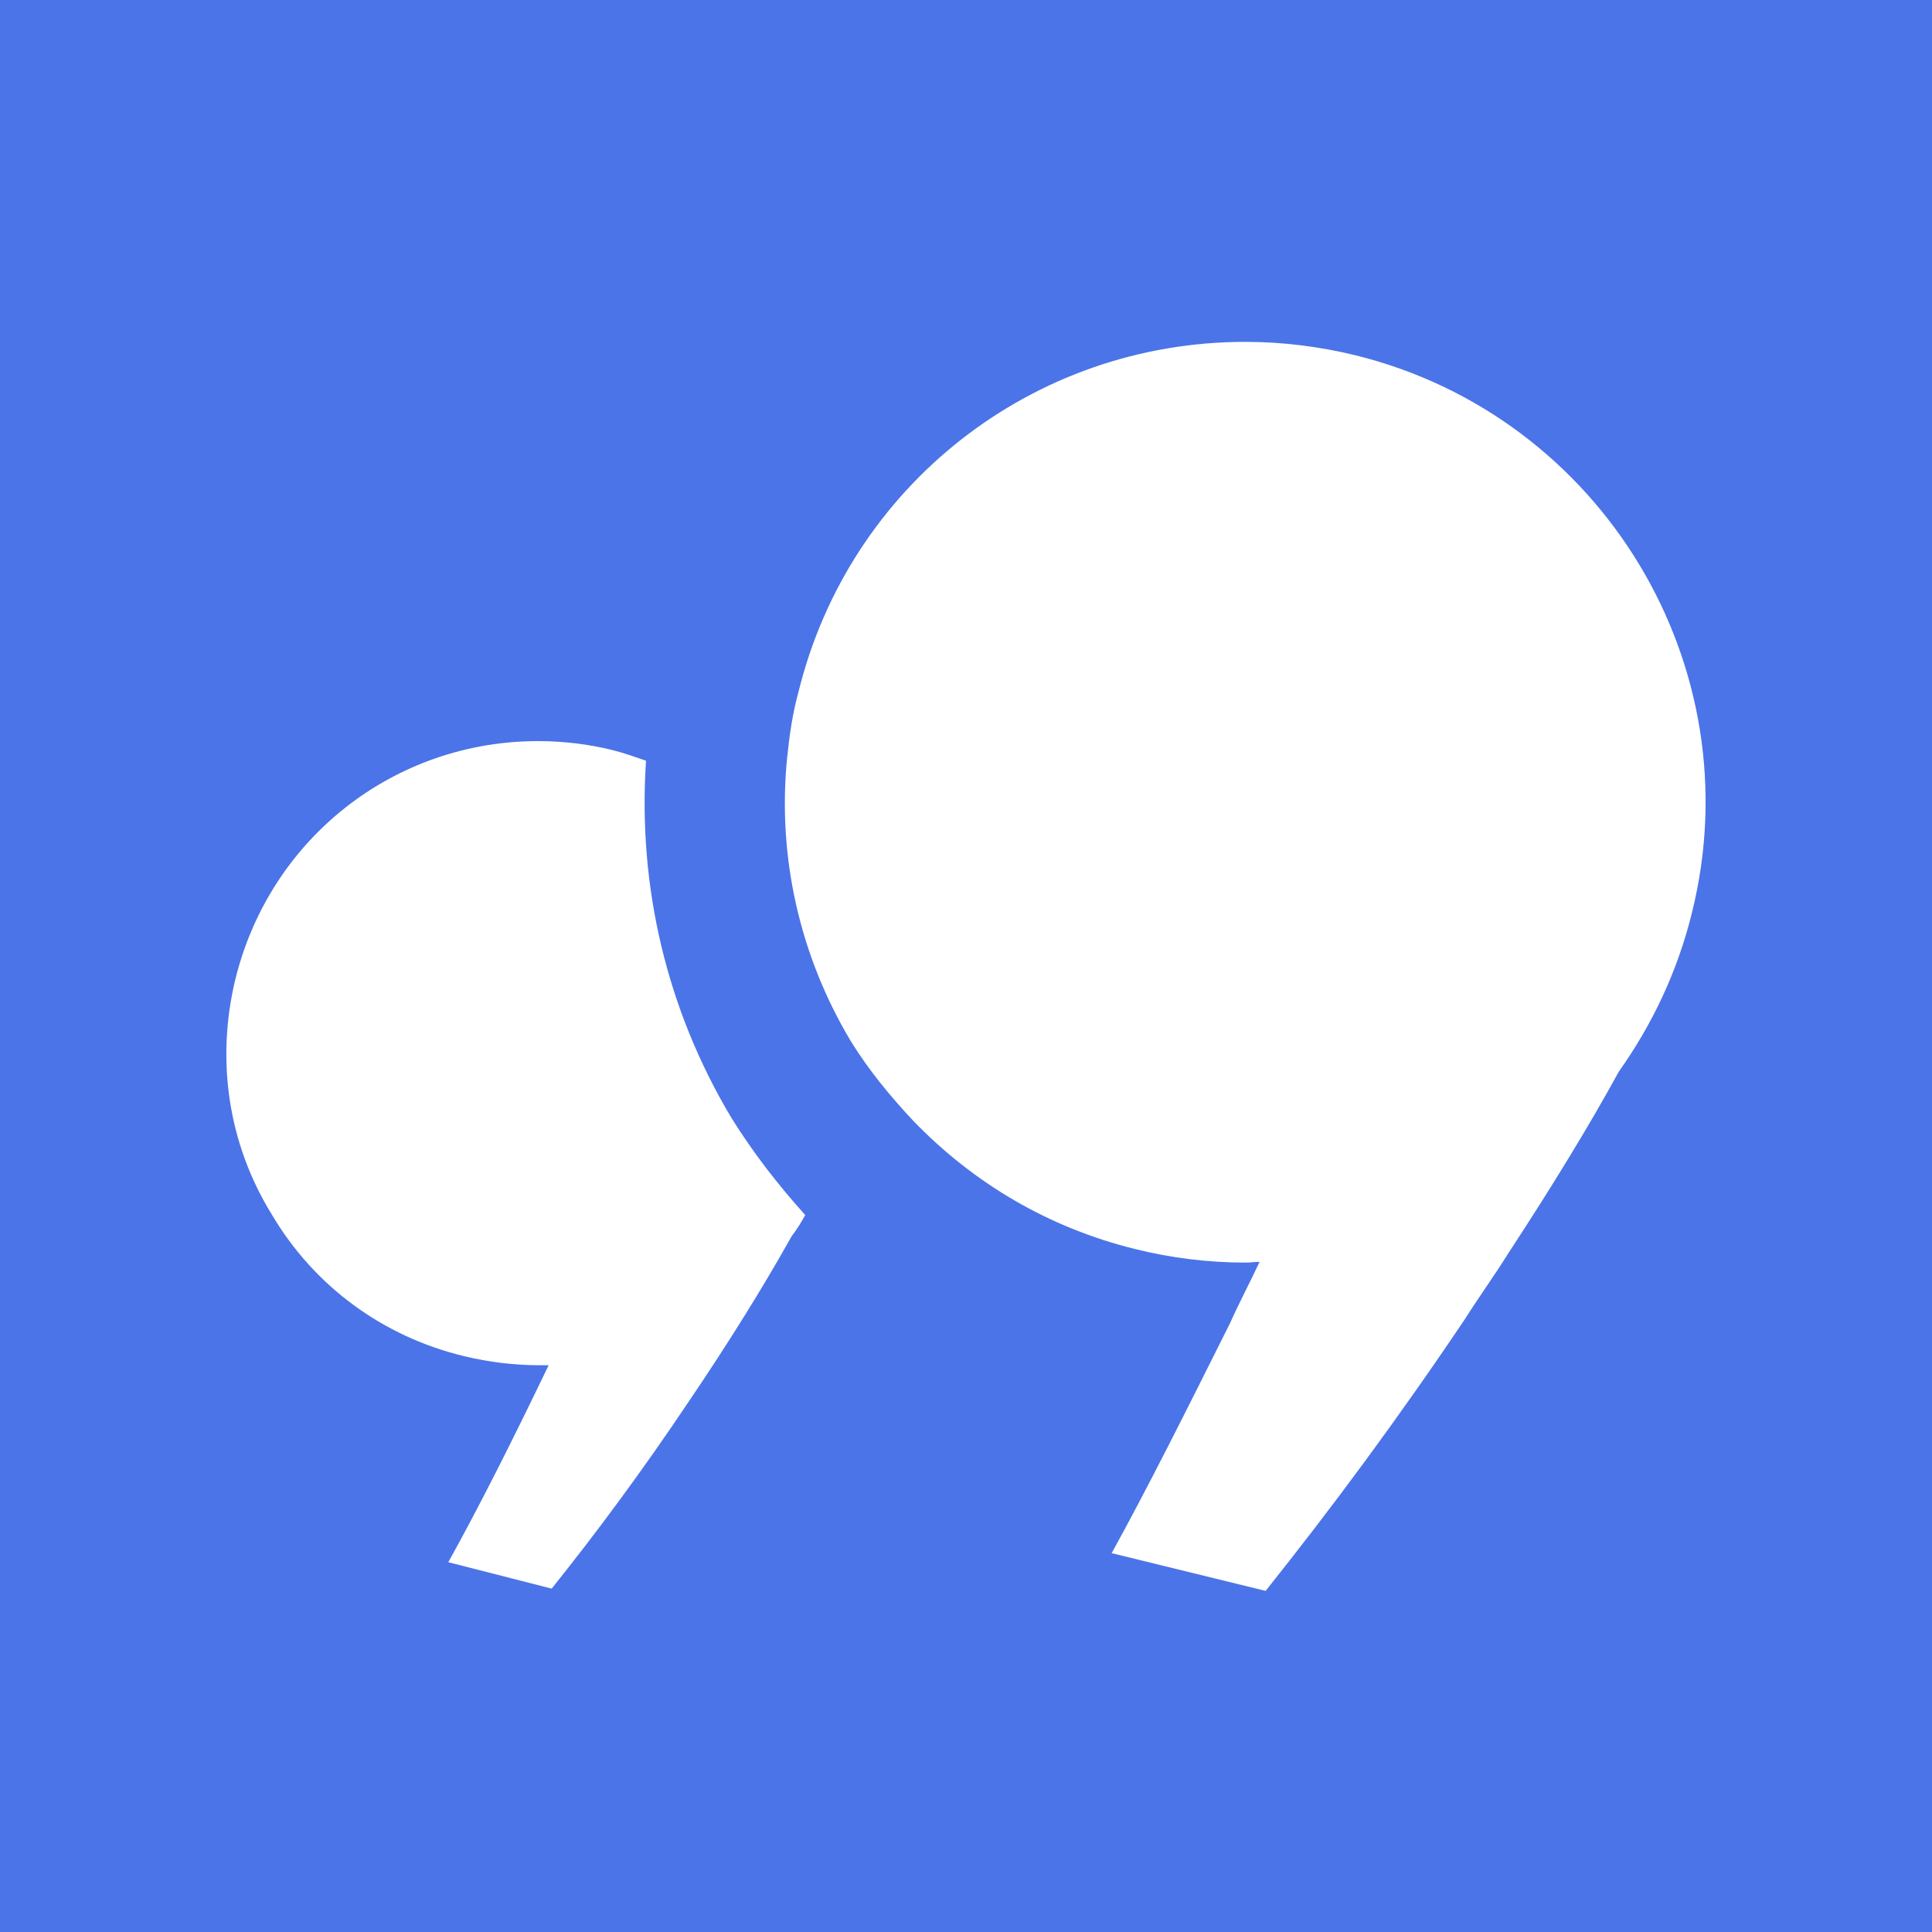 <?xml version="1.0" encoding="utf-8"?>
<!-- Generator: Adobe Illustrator 24.1.2, SVG Export Plug-In . SVG Version: 6.00 Build 0)  -->
<svg version="1.1" id="Layer_1" xmlns="http://www.w3.org/2000/svg" xmlns:xlink="http://www.w3.org/1999/xlink" x="0px" y="0px"
	 viewBox="0 0 256 256" style="enable-background:new 0 0 256 256;" xml:space="preserve">
<style type="text/css">
	.st0{fill:#4B74E8;}
	.st1{fill:#FFFFFF;}
</style>
<rect class="st0" width="256" height="256"/>
<g>
	<g>
		<path class="st1" d="M104.9,163.8c-3.7,6.6-8.2,13.9-13.9,22.3c-5.9,8.8-11.9,16.9-17.9,24.4L59.4,207c3.9-7,8.3-15.7,13.3-26.1
			c-0.4,0-0.8,0-1.2,0c-3.3,0-6.7-0.4-10-1.2c-10.8-2.6-19.9-9.3-25.5-18.8c-5.8-9.4-7.4-20.5-4.8-31.2c4.6-18.6,21-31.5,40.1-31.5
			c3.3,0,6.7,0.4,9.9,1.2c1.6,0.4,2.9,0.9,4.4,1.4c-1.1,16.6,2.7,32.9,11.3,47.3c2.8,4.5,6.1,8.8,9.8,12.9
			C106.2,161.9,105.6,162.9,104.9,163.8z"/>
	</g>
	<g>
		<path class="st1" d="M224.2,120.9c-1.9,7.8-5.3,14.9-9.7,21.1c-4,7.3-8.9,15.3-14.6,24c-1.8,2.9-3.9,5.8-5.8,8.8
			c-8.8,13.1-17.7,25.1-26.4,36l-20.4-5c4.7-8.5,9.8-18.7,15.7-30.5c1.2-2.7,2.6-5.3,3.9-8.1c-0.6,0-1.2,0.1-1.8,0.1
			c-5,0-9.9-0.6-14.7-1.8c-11.4-2.8-21.4-8.7-29.4-17c-3-3.2-5.9-6.7-8.3-10.6c-6.8-11.4-9.7-24.5-8.4-37.5c0.3-2.9,0.7-5.8,1.5-8.7
			c6.7-27.3,31-46.4,59.2-46.4c4.9,0,9.8,0.6,14.7,1.8C212.3,55.2,232.3,88.3,224.2,120.9z"/>
	</g>
</g>
</svg>
